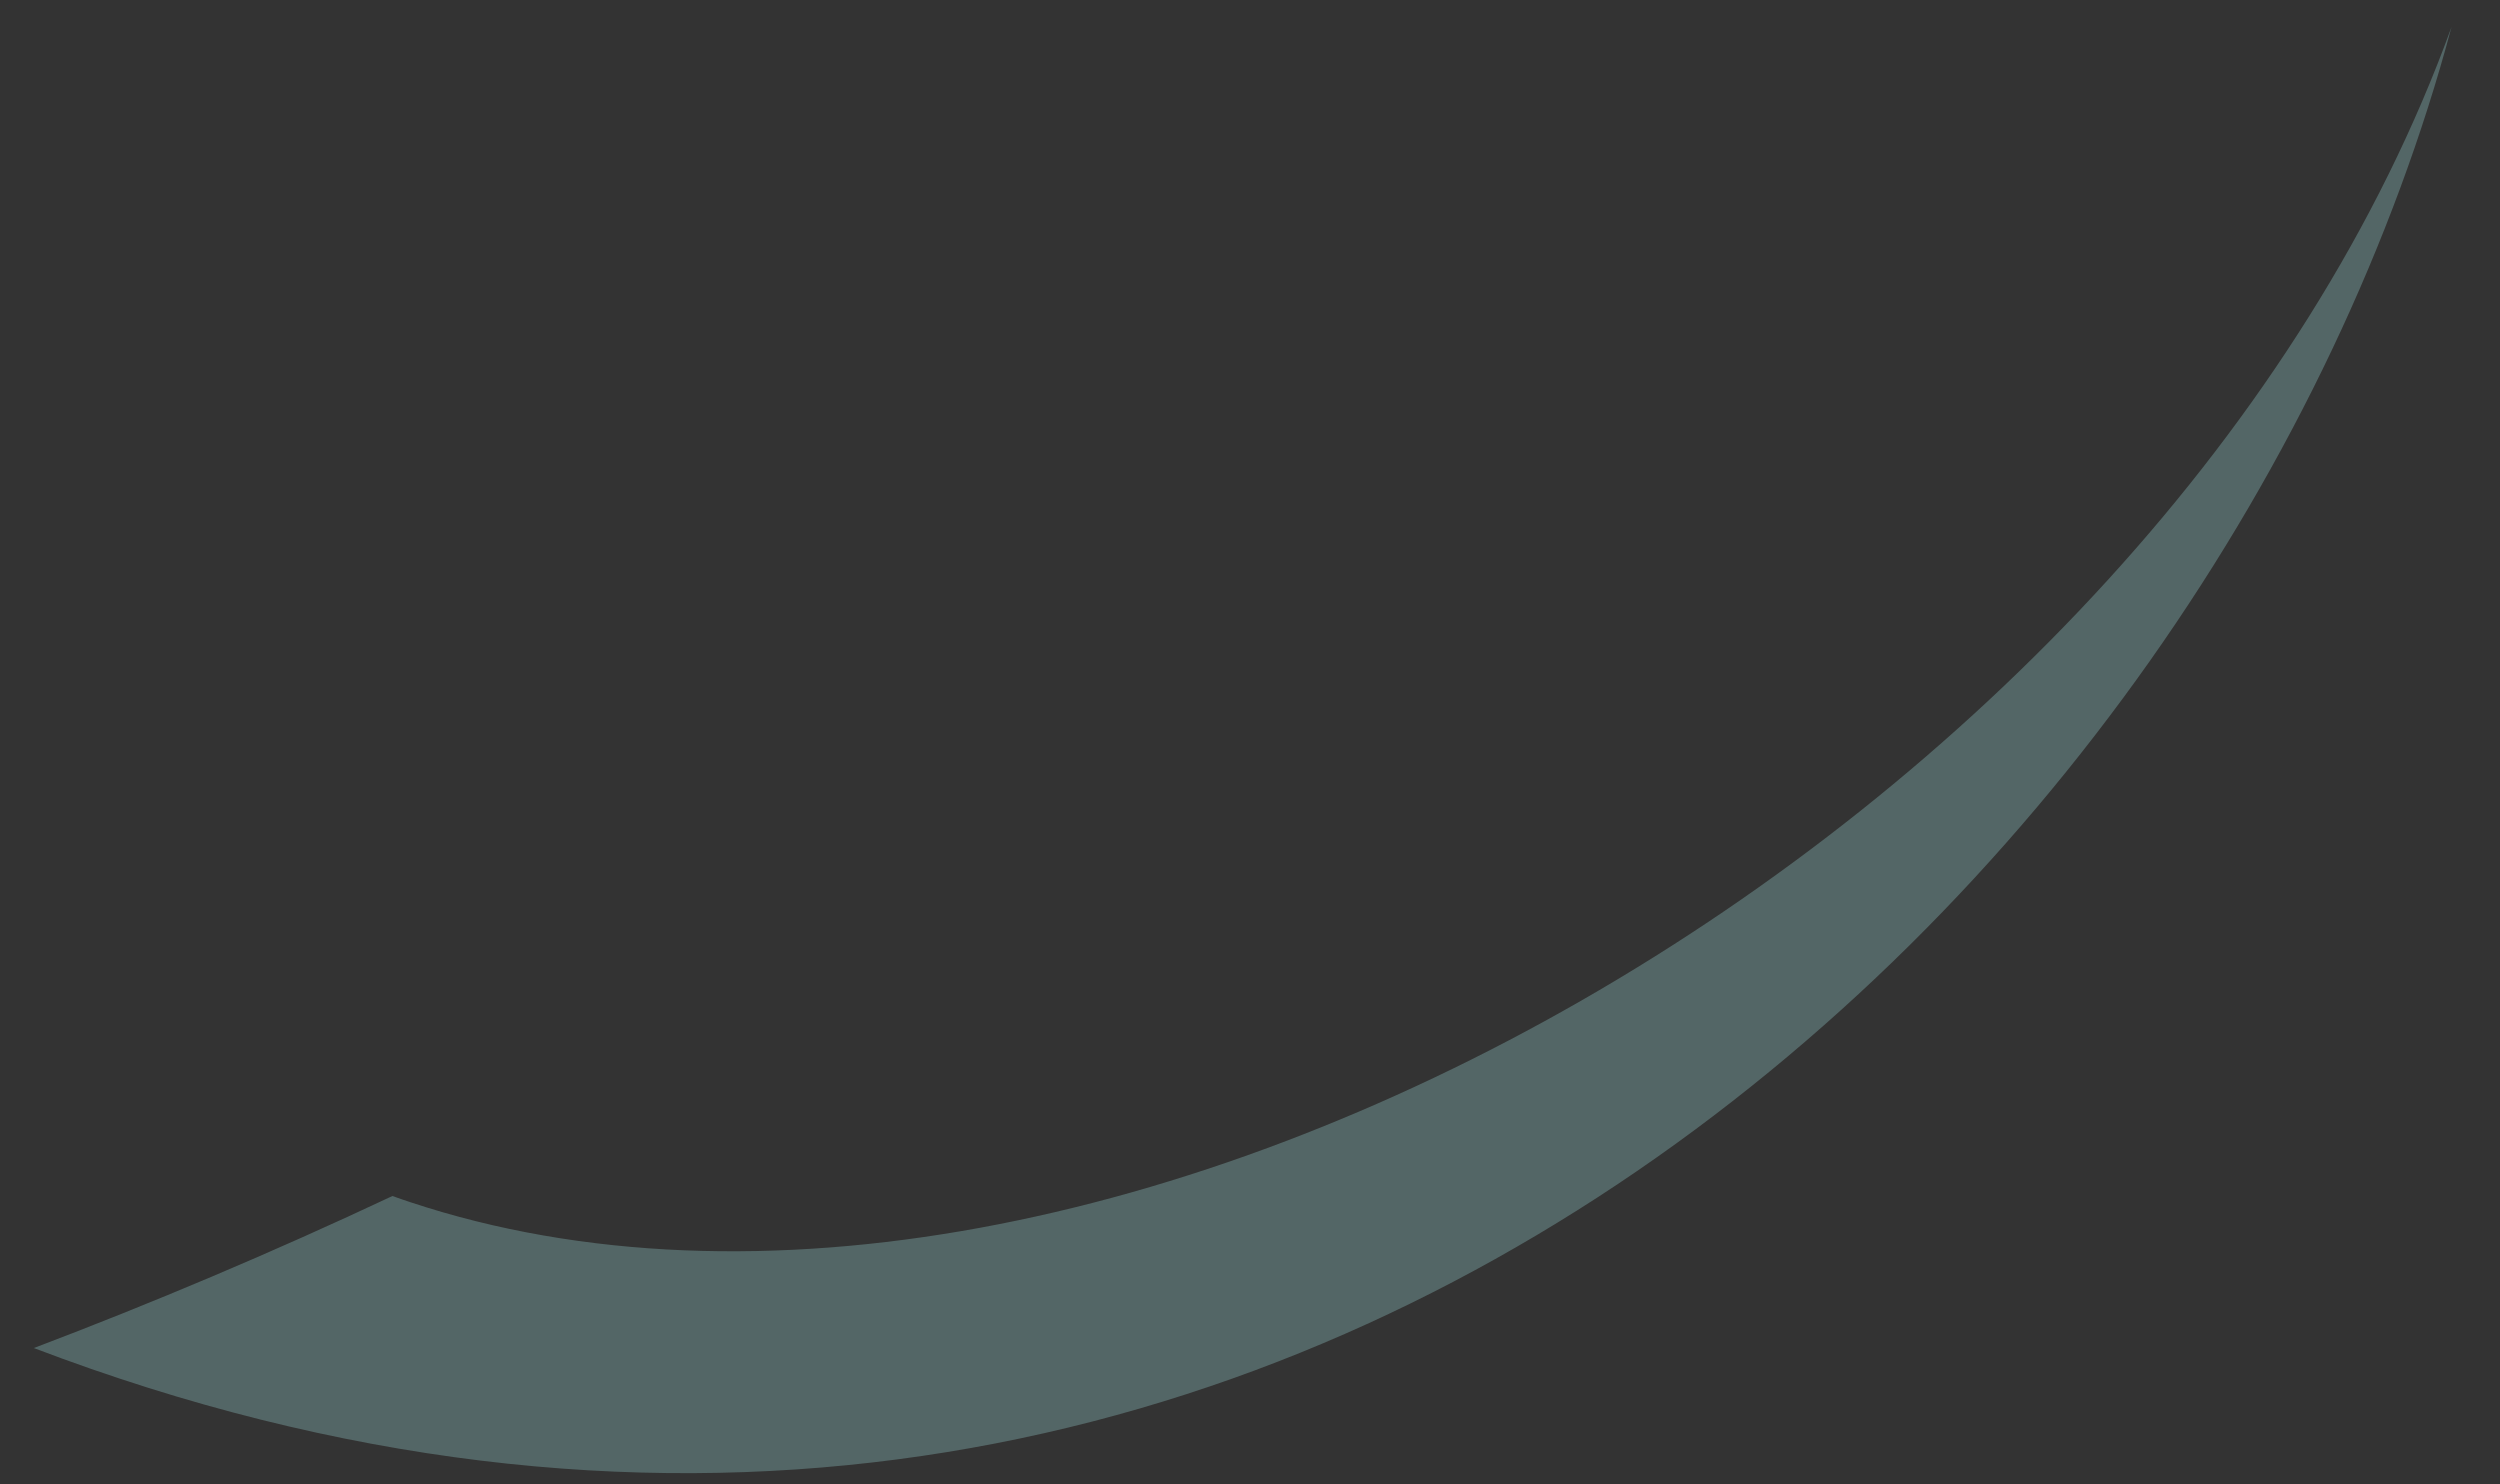 <?xml version="1.0" encoding="UTF-8" standalone="no"?><svg width='32' height='19' viewBox='0 0 32 19' fill='none' xmlns='http://www.w3.org/2000/svg'>
<rect x="0" y="0" width="32" height="19" fill="#333333" stroke="none"/>
<path opacity='0.25' fill-rule='evenodd' clip-rule='evenodd' d='M5.249 15.387C5.173 15.361 5.099 15.337 5.023 15.309C3.484 16.033 1.943 16.682 0.433 17.255C16.147 23.235 28.448 11.329 31.38 0.344C27.671 10.585 14.095 18.325 5.249 15.387Z' fill='#B6FFFF'/>
</svg>
